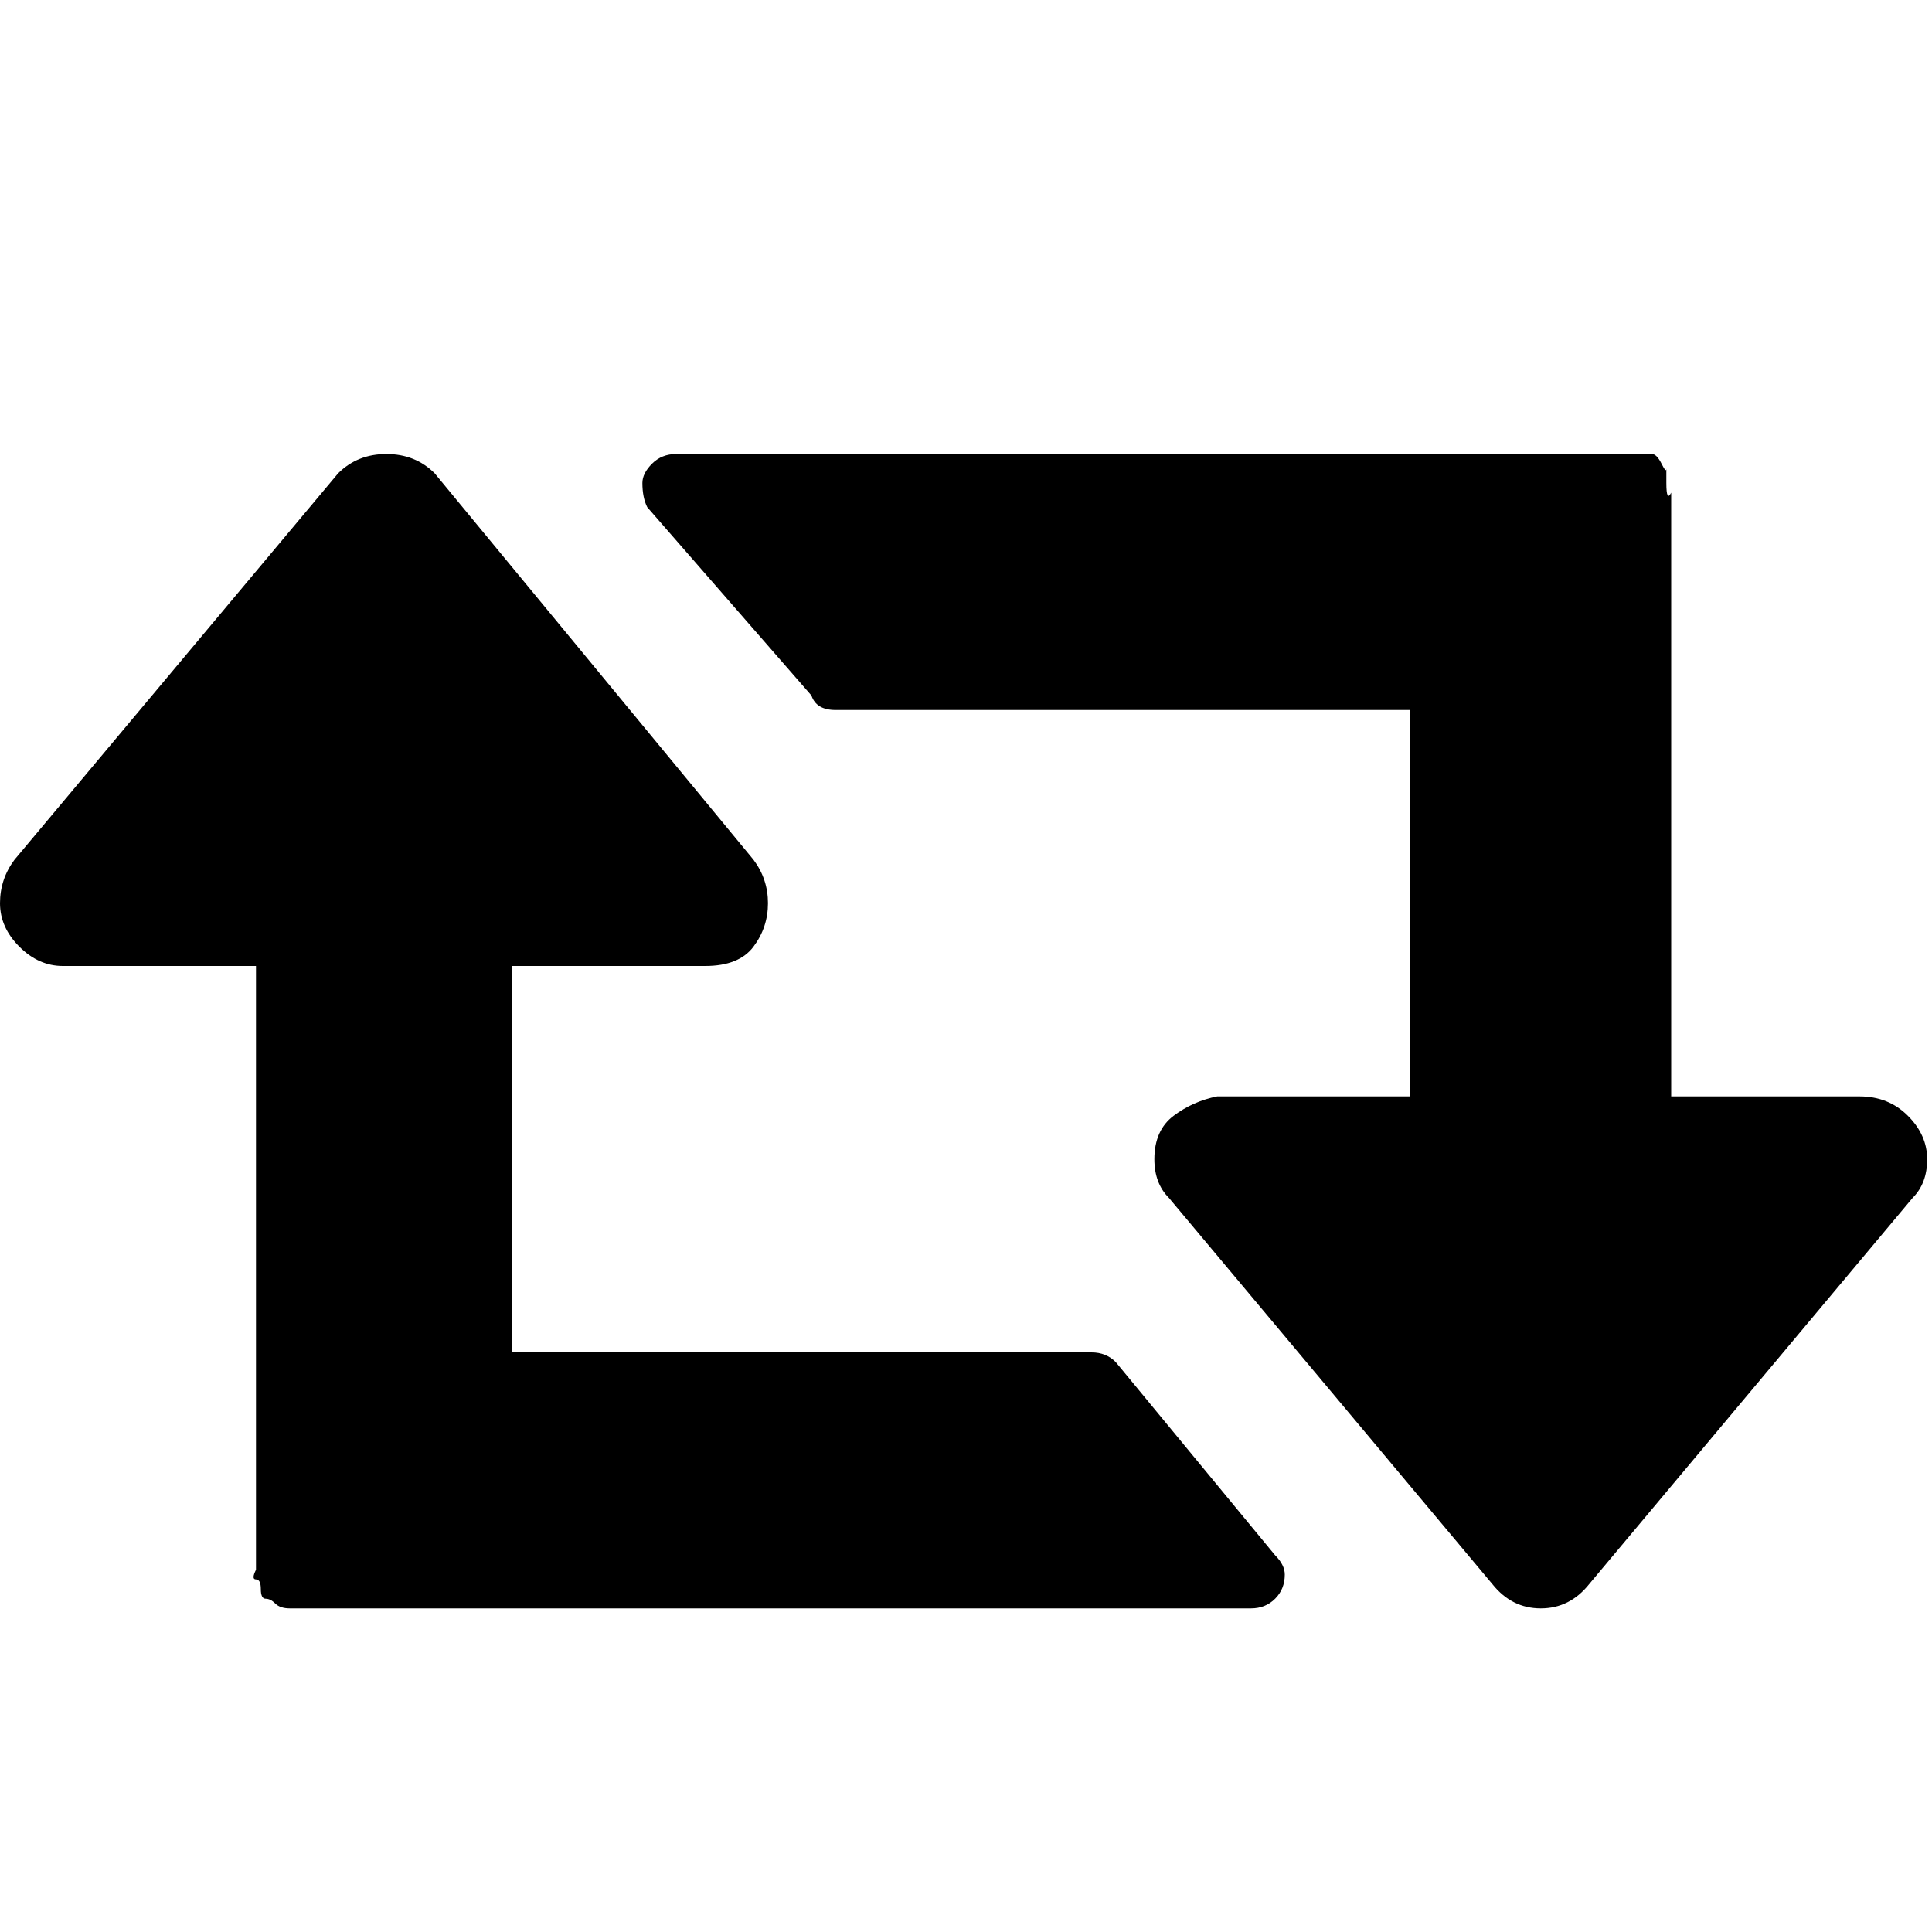 <?xml version="1.0"?><svg fill="currentColor" xmlns="http://www.w3.org/2000/svg" width="40" height="40" viewBox="0 0 40 40"><path d="m26.6 32.6q0 0.3-0.2 0.5t-0.5 0.2h-19.9q-0.2 0-0.3-0.1t-0.2-0.1-0.1-0.2-0.1-0.2 0-0.2v-12.5h-4q-0.5 0-0.9-0.4t-0.4-0.9q0-0.5 0.3-0.9l6.7-8q0.4-0.4 1-0.4t1 0.4l6.6 8q0.3 0.4 0.3 0.9 0 0.5-0.3 0.9t-1 0.4h-4v8h12q0.3 0 0.5 0.2l3.3 4q0.2 0.2 0.2 0.4z m13.3-8.6q0 0.5-0.3 0.8l-6.7 8q-0.4 0.5-1 0.5t-1-0.5l-6.7-8q-0.3-0.3-0.3-0.8 0-0.6 0.4-0.9t0.9-0.4h4v-8h-11.9q-0.4 0-0.5-0.3l-3.4-3.9q-0.1-0.2-0.1-0.5 0-0.2 0.2-0.4t0.5-0.2h19.9q0.2 0 0.3 0t0.2 0.2 0.1 0.1 0 0.3 0.1 0.2v12.5h3.9q0.6 0 1 0.4t0.4 0.9z"></path></svg>
